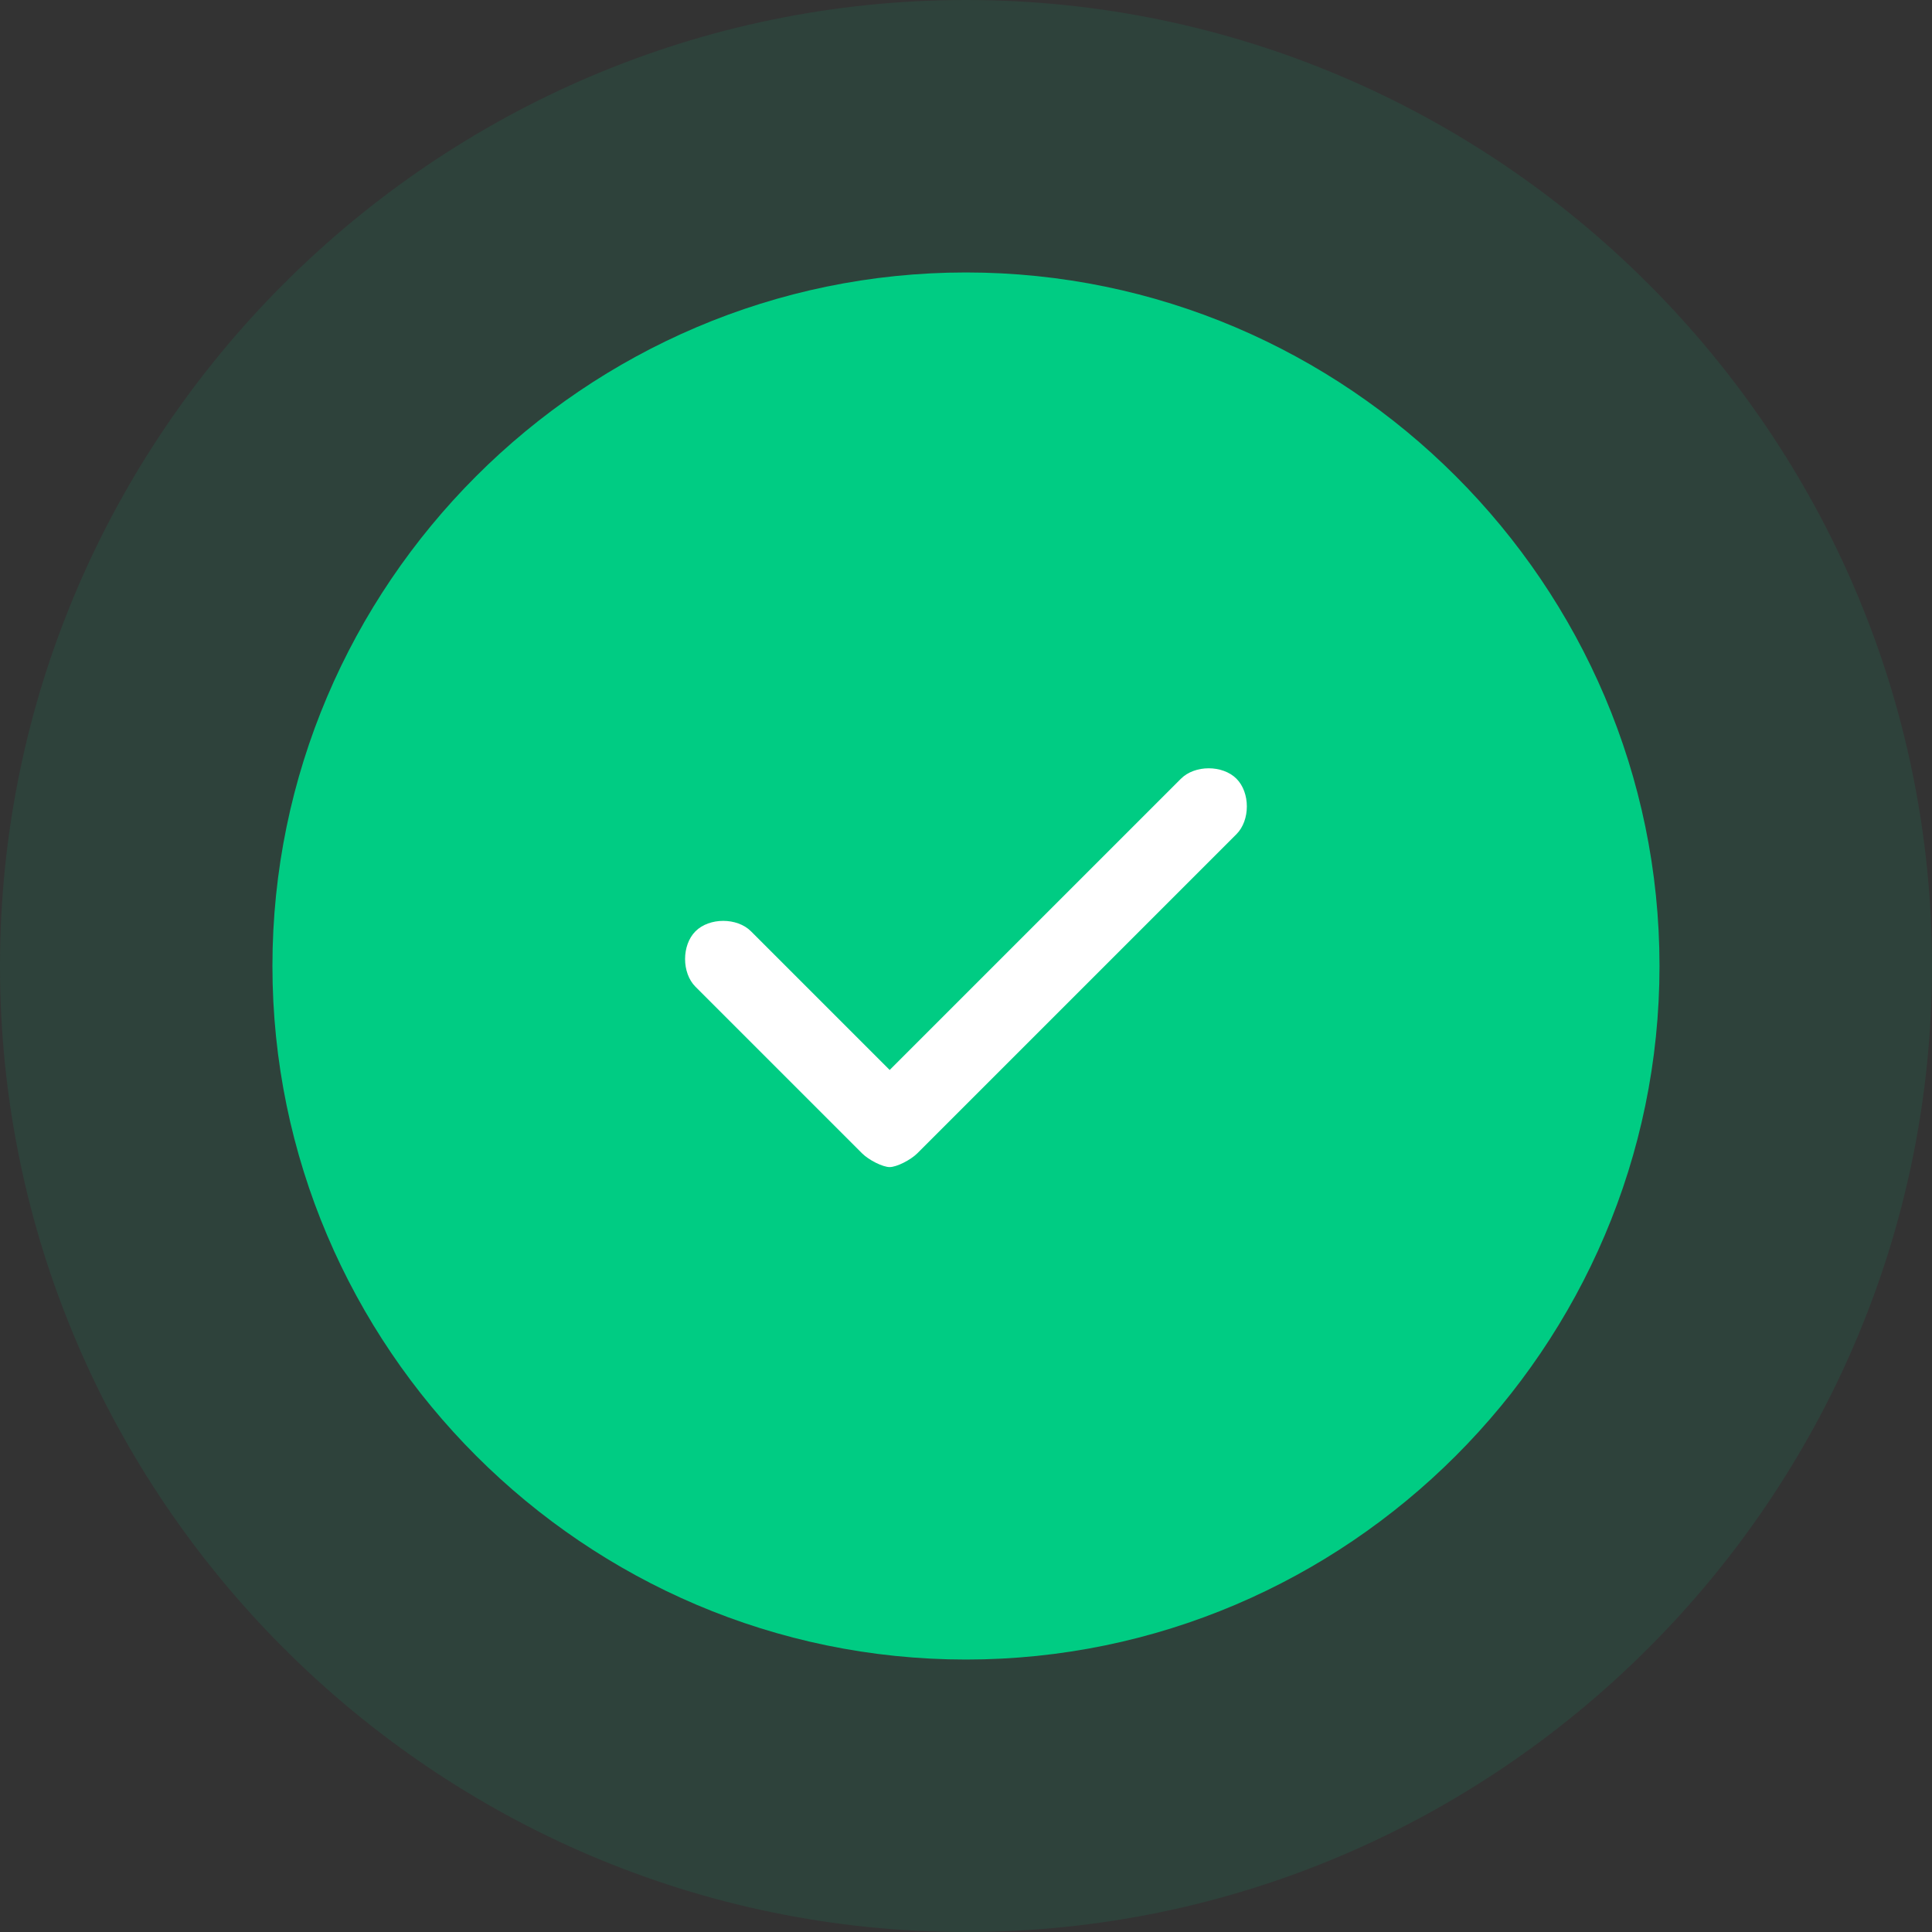 <svg width="112" height="112" viewBox="0 0 112 112" fill="none" xmlns="http://www.w3.org/2000/svg">
<rect x="0" y="0" width="112" height="112" fill="#333333" stroke="none"/>
<path opacity="0.1" d="M112 56C112 86.8 86.8 112 56 112C25.2 112 0 86.8 0 56C0 25.2 25.2 0 56 0C86.8 0 112 25.2 112 56Z" fill="#00CC83"/>
<path d="M96.203 56C96.203 78.113 78.111 96.205 55.998 96.205C33.885 96.205 15.793 78.113 15.793 56C15.793 33.887 33.885 15.795 55.998 15.795C78.111 15.795 96.203 33.887 96.203 56Z" fill="#00CC83"/>
<path d="M71.678 45.142C72.482 45.946 72.482 47.554 71.678 48.359L53.184 66.853C52.782 67.255 51.977 67.657 51.575 67.657C51.173 67.657 50.369 67.255 49.967 66.853L40.318 57.204C39.514 56.4 39.514 54.791 40.318 53.987C41.122 53.183 42.73 53.183 43.534 53.987L51.575 62.028L68.462 45.142C69.266 44.338 70.874 44.338 71.678 45.142Z" fill="white"/>
</svg>
